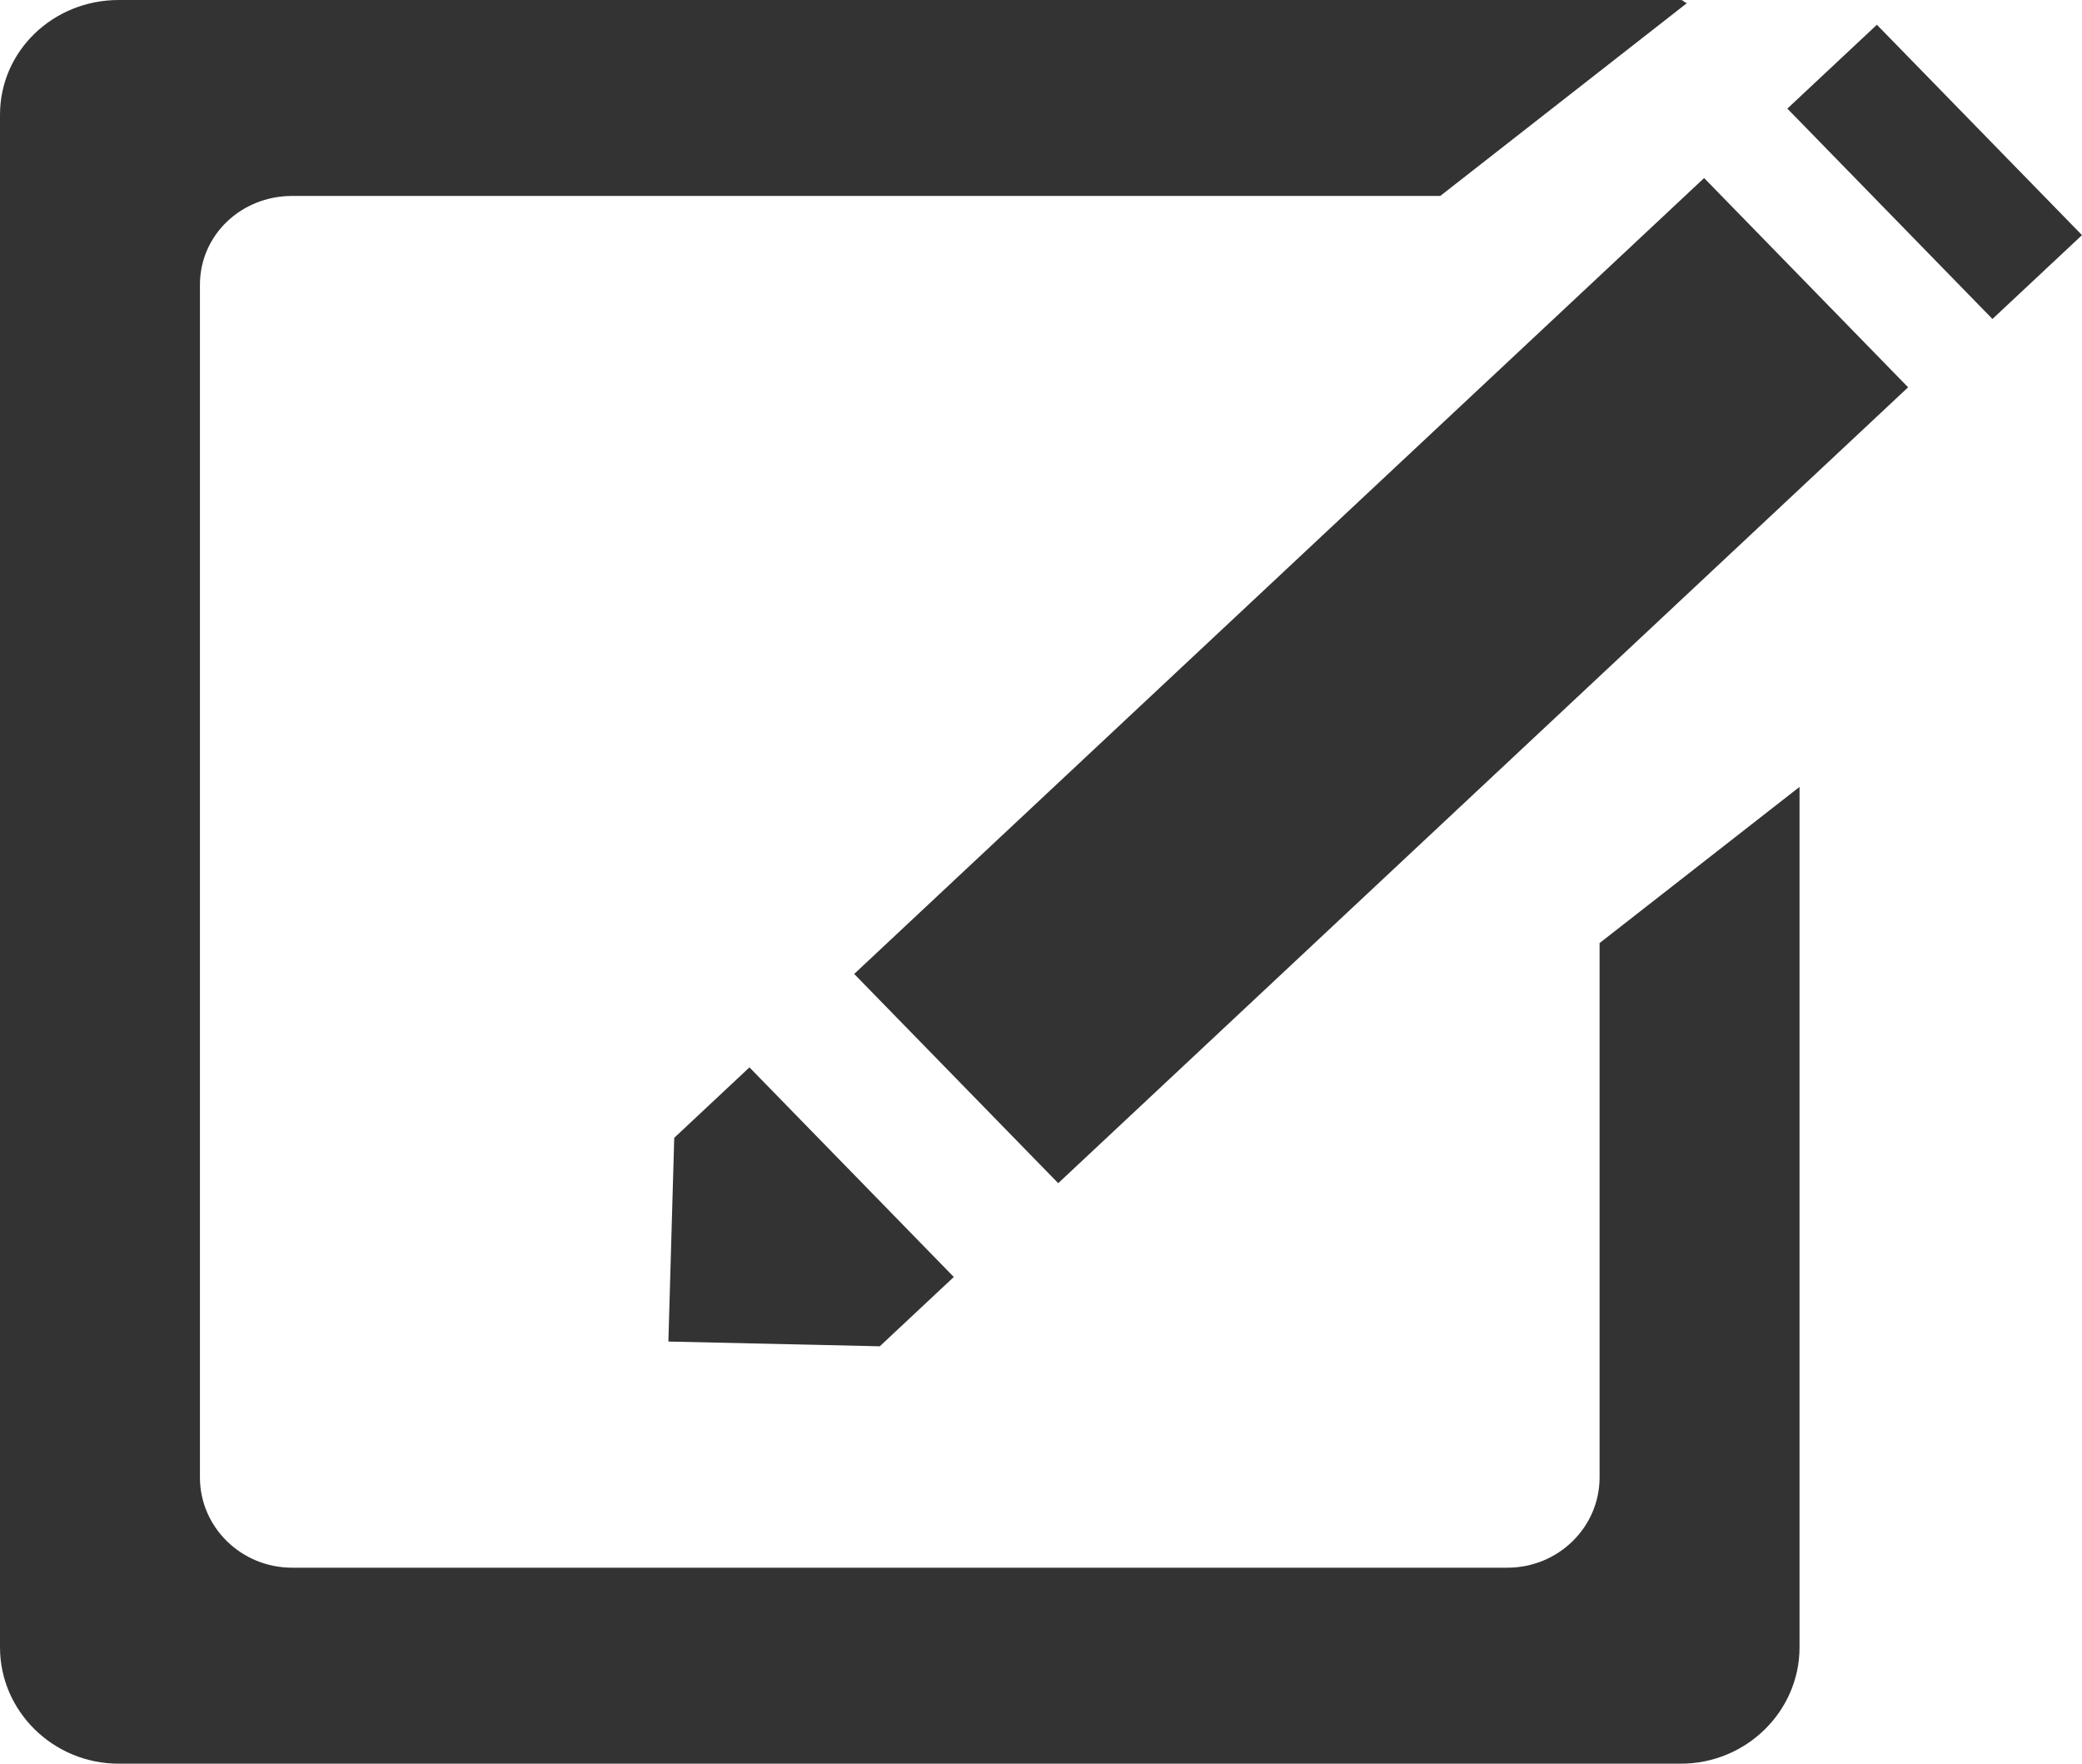 <?xml version="1.0" encoding="utf-8"?>
<!-- Generator: Adobe Illustrator 15.0.0, SVG Export Plug-In . SVG Version: 6.00 Build 0)  -->
<!DOCTYPE svg PUBLIC "-//W3C//DTD SVG 1.1//EN" "http://www.w3.org/Graphics/SVG/1.1/DTD/svg11.dtd">
<svg version="1.1" id="Layer_1" xmlns="http://www.w3.org/2000/svg" xmlns:xlink="http://www.w3.org/1999/xlink" x="0px" y="0px"
	 width="100px" height="84.705px" viewBox="0 0 100 84.705" enable-background="new 0 0 100 84.705" xml:space="preserve">
<g>
	<path fill="#333333" d="M76.829,70.955c0,2.394-1.985,4.337-4.427,4.337H14.03c-2.442,0-4.427-1.943-4.427-4.337V13.676
		c0-2.393,1.985-4.265,4.427-4.265h55.146l11.854-9.265C80.912,0.14,80.852,0,80.73,0H5.702C2.562,0,0,2.438,0,5.514v73.602
		c0,3.076,2.562,5.589,5.702,5.589H80.73c3.14,0,5.703-2.513,5.703-5.589V37.793l-9.604,7.5V70.955z"/>
	<polygon fill="#333333" points="90.148,1.189 85.848,5.216 95.699,15.32 100,11.293 	"/>
	<polygon fill="#333333" points="41.027,46.776 50.827,56.825 91.648,18.601 81.85,8.551 	"/>
	<polygon fill="#333333" points="32.103,64.431 42.145,64.656 42.256,64.659 45.812,61.33 35.997,51.263 35.997,51.263 
		32.384,54.646 	"/>
</g>
</svg>
